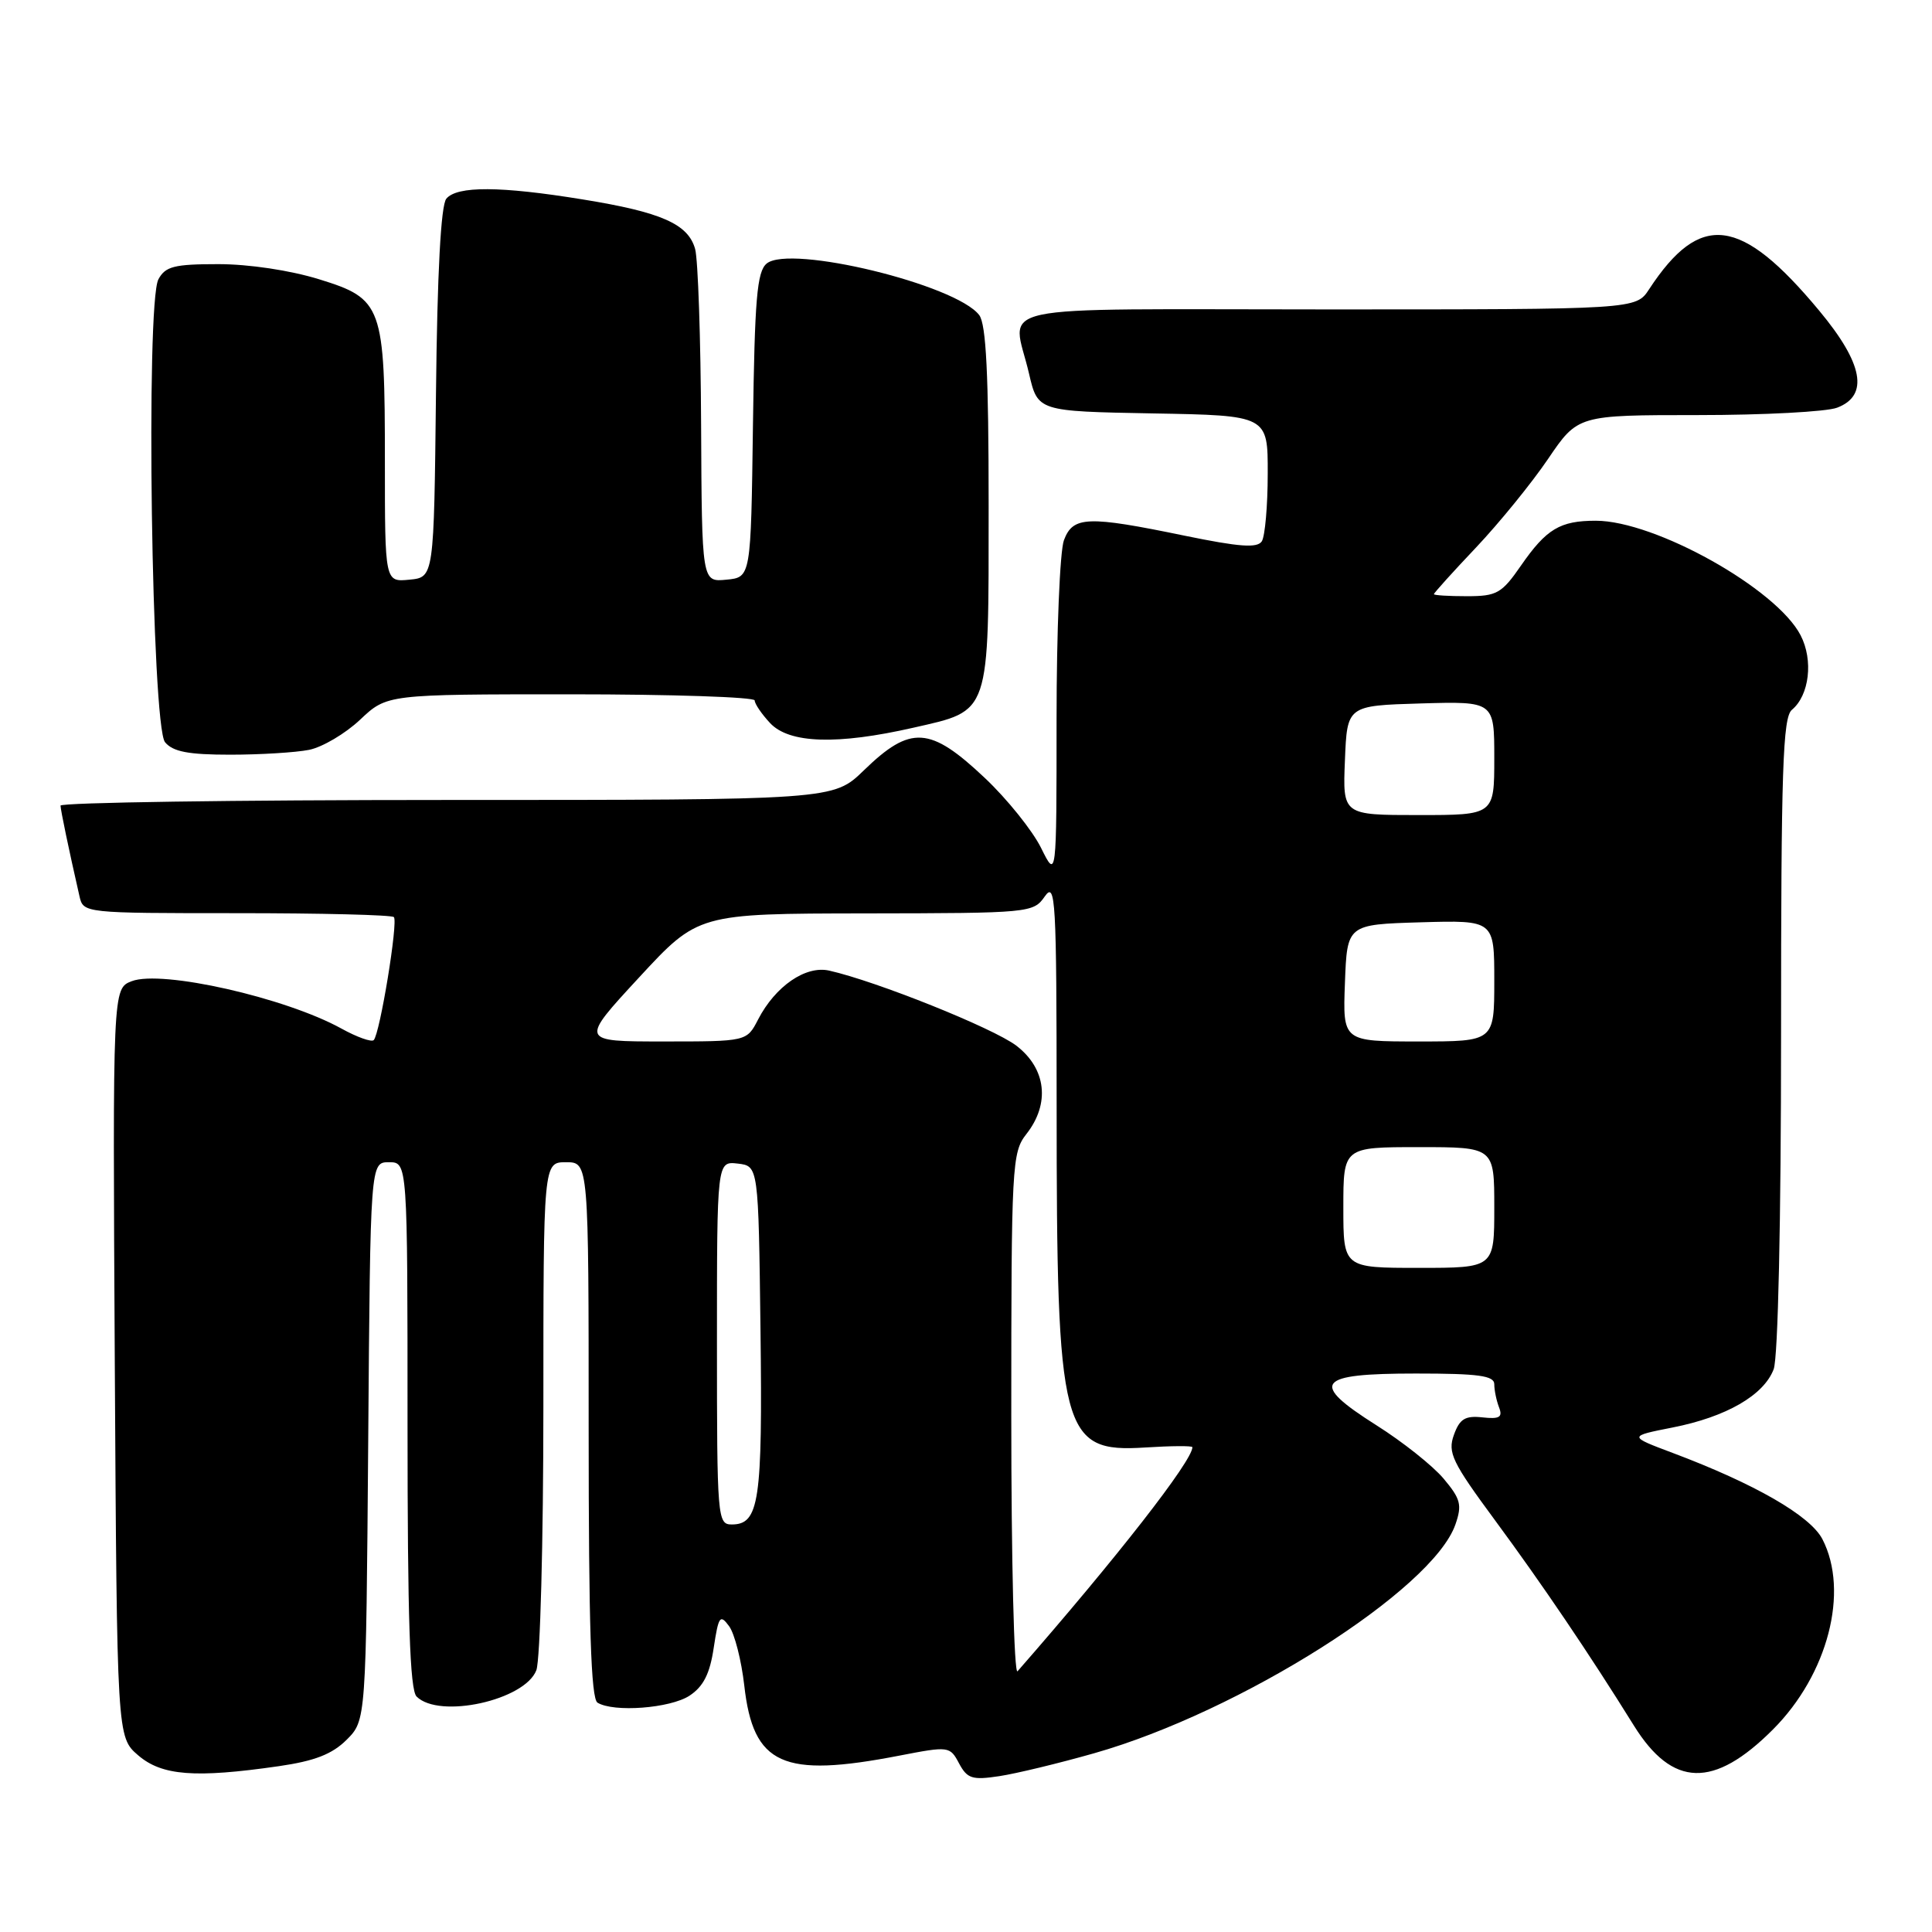 <?xml version="1.0" encoding="UTF-8" standalone="no"?>
<!DOCTYPE svg PUBLIC "-//W3C//DTD SVG 1.1//EN" "http://www.w3.org/Graphics/SVG/1.1/DTD/svg11.dtd" >
<svg xmlns="http://www.w3.org/2000/svg" xmlns:xlink="http://www.w3.org/1999/xlink" version="1.1" viewBox="0 0 256 256">
 <g >
 <path fill="currentColor"
d=" M 145.00 232.31 C 164.35 226.81 189.83 210.67 192.85 202.00 C 193.75 199.41 193.55 198.62 191.28 195.92 C 189.85 194.22 185.85 191.04 182.39 188.86 C 173.46 183.21 174.38 182.00 187.61 182.00 C 195.91 182.00 198.00 182.28 198.00 183.42 C 198.00 184.20 198.28 185.57 198.63 186.48 C 199.14 187.79 198.70 188.06 196.43 187.81 C 194.14 187.56 193.41 188.01 192.65 190.13 C 191.80 192.47 192.41 193.74 198.10 201.45 C 204.38 209.97 210.55 219.08 216.50 228.65 C 221.61 236.86 227.08 237.02 234.92 229.17 C 242.20 221.89 245.06 210.89 241.48 203.95 C 239.87 200.84 232.52 196.61 221.64 192.52 C 215.76 190.31 215.76 190.31 221.63 189.15 C 228.74 187.75 233.71 184.88 235.02 181.43 C 235.60 179.92 236.00 161.80 236.00 137.06 C 236.00 101.94 236.23 95.05 237.44 94.05 C 239.75 92.13 240.30 87.48 238.59 84.18 C 235.40 78.00 219.30 69.00 211.45 69.00 C 206.71 69.00 204.91 70.08 201.54 74.94 C 198.98 78.64 198.34 79.00 194.36 79.00 C 191.96 79.00 190.00 78.88 190.00 78.73 C 190.00 78.57 192.51 75.79 195.59 72.54 C 198.66 69.29 202.95 64.02 205.12 60.82 C 209.07 55.00 209.07 55.00 224.97 55.00 C 233.72 55.00 242.02 54.56 243.43 54.02 C 247.67 52.41 246.89 48.17 241.05 41.16 C 230.66 28.67 225.29 28.00 218.52 38.32 C 216.77 41.00 216.77 41.00 175.88 41.00 C 129.71 41.00 134.16 40.04 136.35 49.50 C 137.51 54.50 137.51 54.50 152.76 54.78 C 168.00 55.05 168.00 55.05 167.98 62.78 C 167.98 67.02 167.62 71.05 167.20 71.72 C 166.60 72.65 164.26 72.48 156.96 70.98 C 144.09 68.32 142.18 68.39 140.98 71.57 C 140.44 72.98 140.00 83.66 140.00 95.32 C 140.00 116.50 140.00 116.50 137.94 112.34 C 136.80 110.05 133.46 105.88 130.50 103.09 C 123.23 96.22 120.66 96.06 114.46 102.08 C 110.42 106.00 110.42 106.00 59.21 106.00 C 31.05 106.00 8.01 106.34 8.02 106.75 C 8.05 107.42 9.08 112.39 10.53 118.75 C 11.04 120.99 11.10 121.00 31.35 121.00 C 42.53 121.00 51.90 121.23 52.19 121.52 C 52.78 122.11 50.34 136.99 49.52 137.82 C 49.22 138.11 47.30 137.43 45.24 136.29 C 37.81 132.19 21.46 128.49 17.46 130.01 C 14.93 130.98 14.93 130.98 15.21 180.58 C 15.50 230.17 15.50 230.17 18.31 232.59 C 21.45 235.29 25.84 235.63 36.93 234.03 C 41.71 233.34 44.01 232.44 45.93 230.53 C 48.50 227.96 48.50 227.96 48.79 190.98 C 49.07 154.00 49.07 154.00 51.54 154.00 C 54.00 154.00 54.00 154.00 54.00 188.80 C 54.00 214.53 54.31 223.91 55.20 224.80 C 58.20 227.80 69.55 225.30 71.07 221.31 C 71.58 219.97 72.00 204.27 72.00 186.43 C 72.00 154.00 72.00 154.00 75.00 154.00 C 78.00 154.00 78.00 154.00 78.00 189.44 C 78.00 215.49 78.31 225.07 79.17 225.61 C 81.31 226.93 88.80 226.36 91.36 224.69 C 93.20 223.48 94.06 221.79 94.57 218.35 C 95.21 214.14 95.41 213.85 96.61 215.48 C 97.34 216.47 98.24 220.01 98.62 223.34 C 99.81 233.88 103.69 235.63 119.17 232.63 C 125.74 231.36 125.87 231.38 127.08 233.66 C 128.17 235.69 128.83 235.89 132.41 235.35 C 134.66 235.01 140.32 233.64 145.00 232.31 Z  M 40.95 99.36 C 42.71 99.01 45.76 97.21 47.72 95.36 C 51.28 92.00 51.28 92.00 75.64 92.00 C 89.04 92.00 100.00 92.37 100.00 92.81 C 100.00 93.26 100.92 94.61 102.04 95.81 C 104.57 98.52 110.91 98.73 121.05 96.42 C 131.28 94.09 131.00 94.93 131.00 66.97 C 131.00 49.64 130.67 42.95 129.75 41.75 C 126.66 37.70 104.67 32.37 101.59 34.92 C 100.30 35.99 100.00 39.60 99.77 56.36 C 99.50 76.50 99.50 76.50 96.25 76.81 C 93.00 77.13 93.00 77.13 92.90 56.31 C 92.85 44.87 92.49 34.38 92.11 33.00 C 91.19 29.68 87.64 28.11 77.18 26.42 C 66.29 24.65 60.56 24.62 59.14 26.33 C 58.42 27.20 57.94 36.12 57.77 52.08 C 57.50 76.50 57.50 76.50 54.25 76.81 C 51.00 77.13 51.00 77.13 51.00 61.21 C 51.00 40.49 50.68 39.60 42.30 37.01 C 38.46 35.82 32.98 35.00 28.93 35.00 C 23.08 35.00 21.91 35.30 20.99 37.01 C 19.29 40.20 20.09 96.20 21.87 98.35 C 22.92 99.61 24.97 100.00 30.50 100.00 C 34.49 100.00 39.19 99.71 40.95 99.36 Z  M 134.00 187.61 C 134.00 154.33 134.09 152.70 136.00 150.27 C 139.17 146.24 138.64 141.59 134.66 138.55 C 131.59 136.22 116.11 130.01 109.87 128.61 C 106.75 127.91 102.74 130.67 100.45 135.09 C 98.95 138.00 98.95 138.00 87.89 138.00 C 76.84 138.00 76.84 138.00 84.67 129.53 C 92.50 121.06 92.50 121.06 114.69 121.03 C 136.48 121.00 136.92 120.96 138.44 118.78 C 139.87 116.74 140.00 119.11 140.01 146.53 C 140.01 190.00 140.66 192.51 151.75 191.80 C 155.19 191.58 158.00 191.56 158.00 191.76 C 158.00 193.57 147.96 206.44 134.83 221.45 C 134.37 221.97 134.00 206.74 134.00 187.61 Z  M 95.00 177.93 C 95.00 153.87 95.00 153.87 97.75 154.18 C 100.50 154.50 100.50 154.50 100.77 176.28 C 101.05 198.96 100.60 202.00 96.96 202.00 C 95.07 202.00 95.00 201.19 95.00 177.93 Z  M 178.00 160.00 C 178.00 152.00 178.00 152.00 188.00 152.00 C 198.00 152.00 198.00 152.00 198.00 160.00 C 198.00 168.00 198.00 168.00 188.00 168.00 C 178.00 168.00 178.00 168.00 178.00 160.00 Z  M 178.21 130.25 C 178.50 122.50 178.50 122.50 188.25 122.21 C 198.00 121.93 198.00 121.93 198.00 129.96 C 198.00 138.00 198.00 138.00 187.96 138.00 C 177.92 138.00 177.92 138.00 178.21 130.25 Z  M 178.21 100.75 C 178.50 93.50 178.50 93.50 188.25 93.21 C 198.00 92.93 198.00 92.93 198.00 100.46 C 198.00 108.00 198.00 108.00 187.96 108.00 C 177.91 108.00 177.91 108.00 178.21 100.75 Z "/>
</g>
</svg>